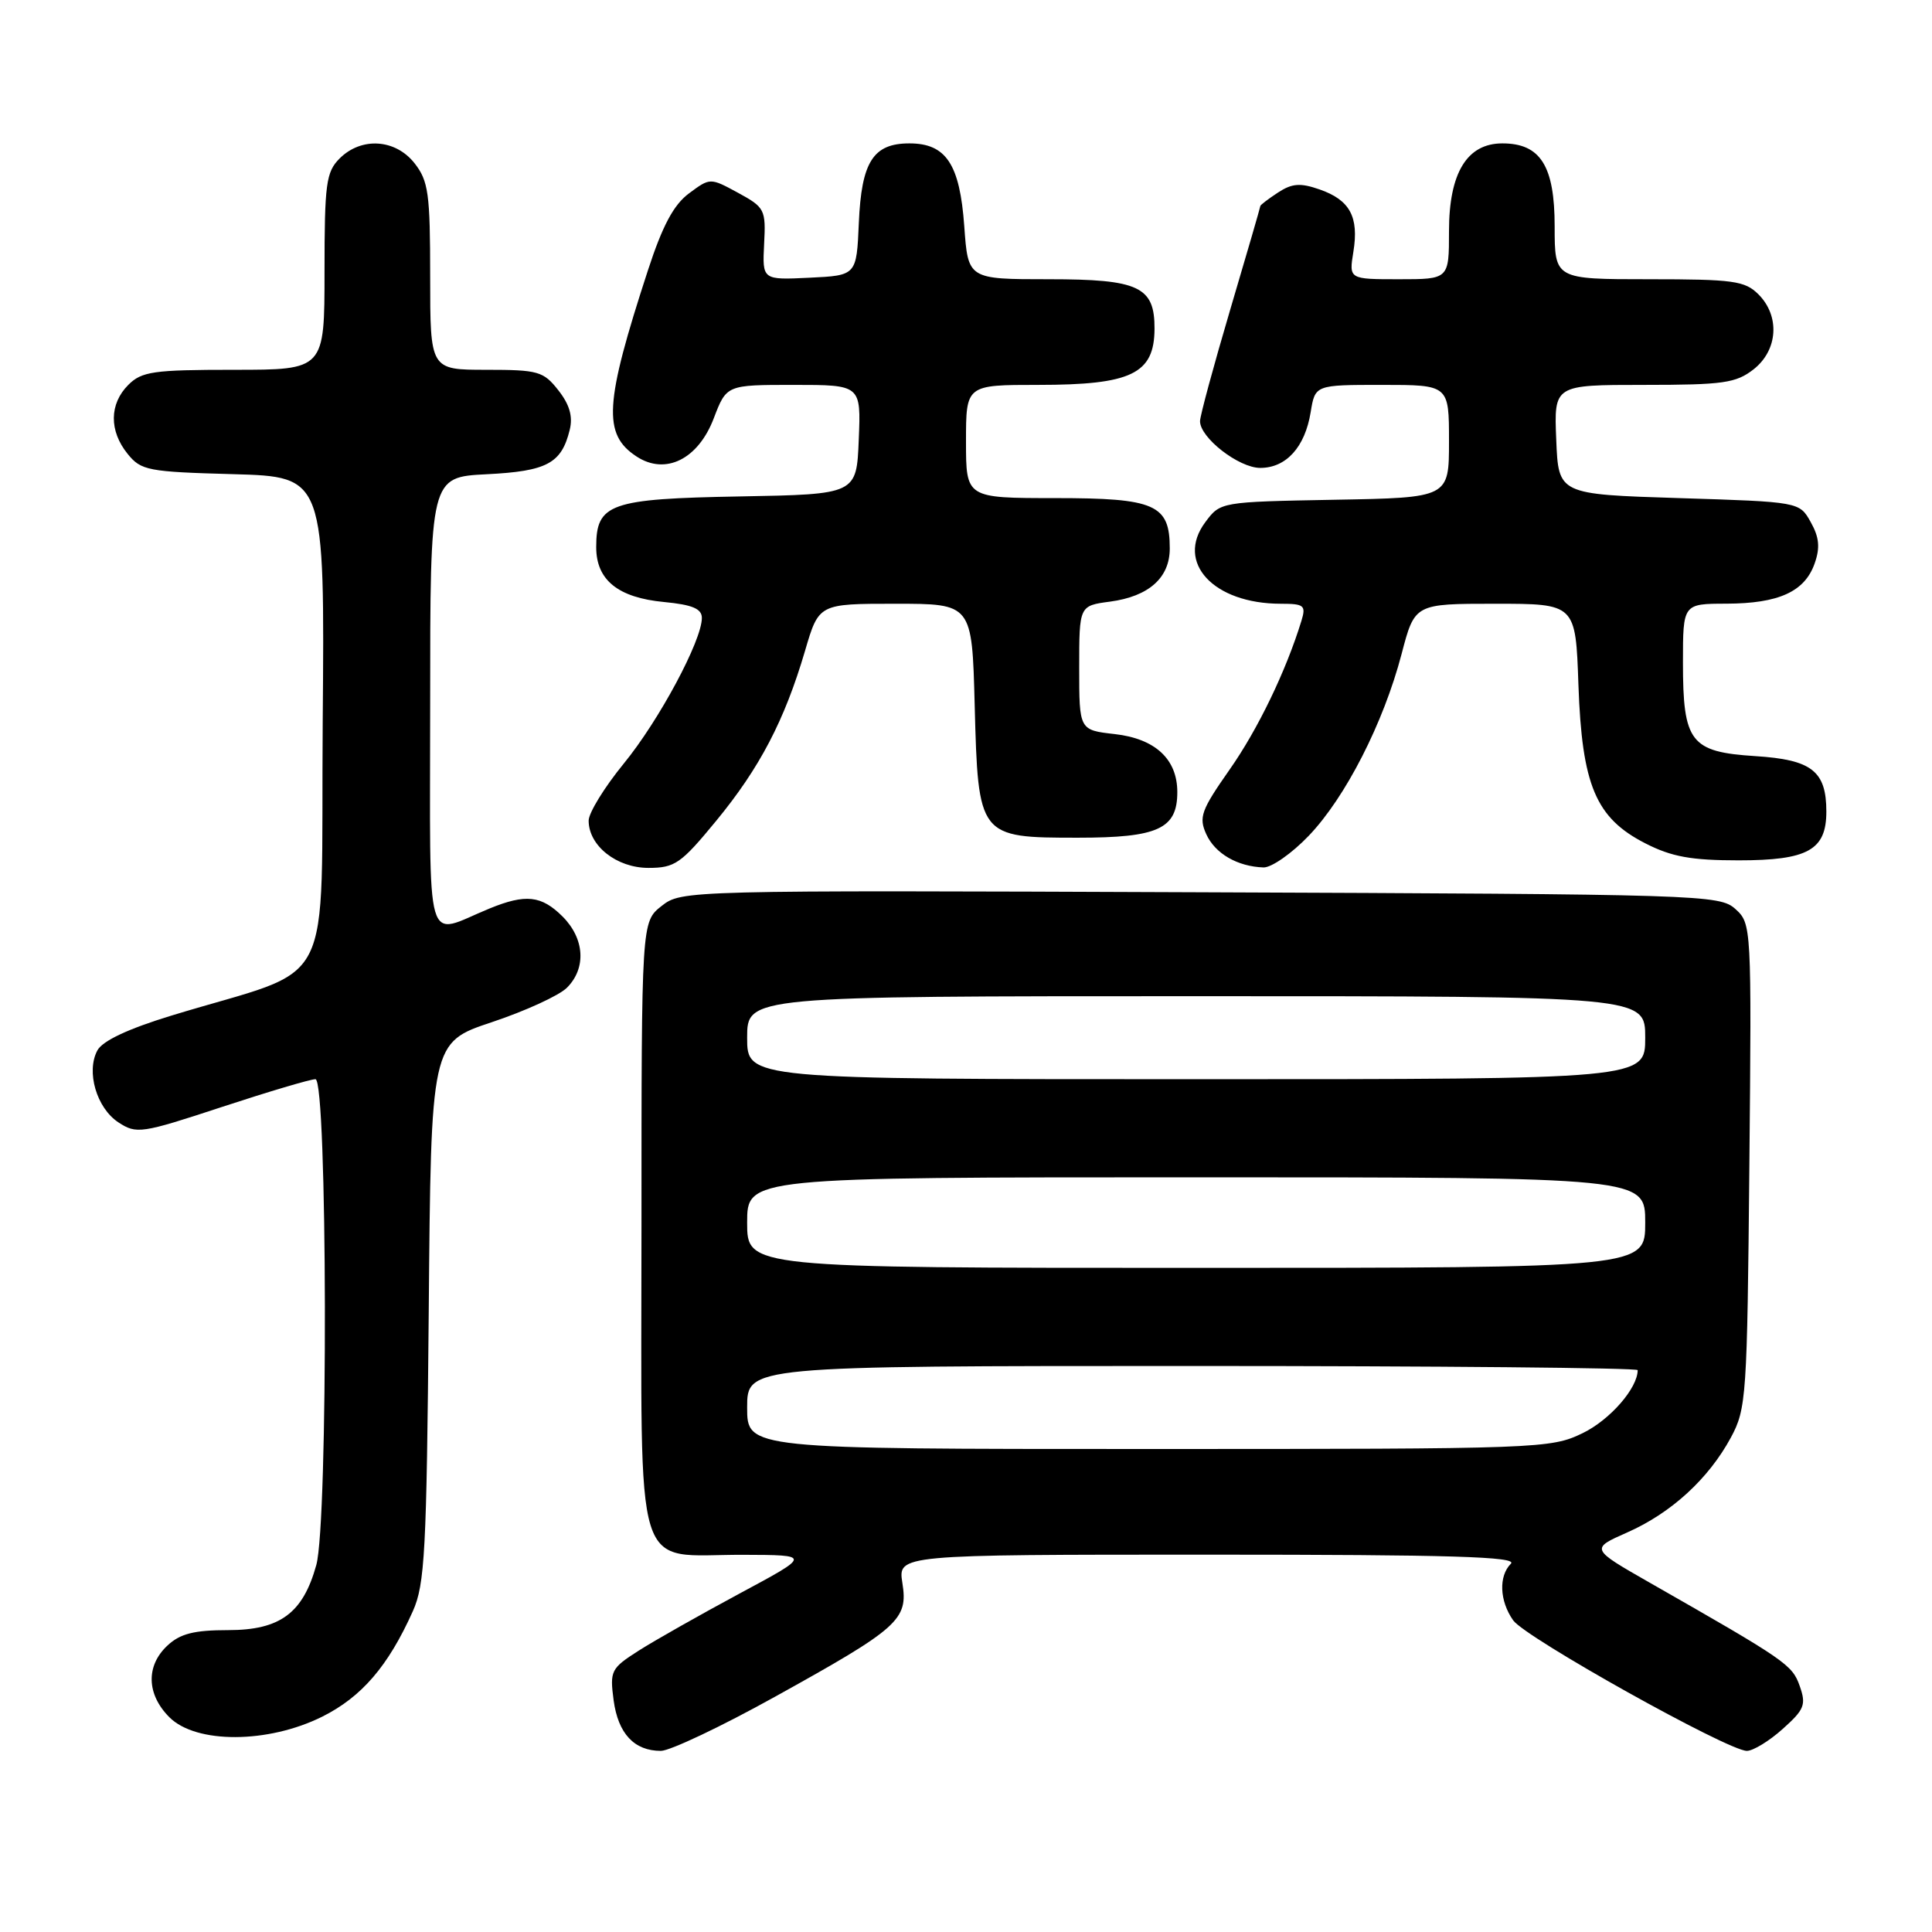 <?xml version="1.0" encoding="UTF-8" standalone="no"?>
<!DOCTYPE svg PUBLIC "-//W3C//DTD SVG 1.1//EN" "http://www.w3.org/Graphics/SVG/1.1/DTD/svg11.dtd" >
<svg xmlns="http://www.w3.org/2000/svg" xmlns:xlink="http://www.w3.org/1999/xlink" version="1.1" viewBox="0 0 256 256">
 <g >
 <path fill="currentColor"
d=" M 102.63 224.86 C 119.13 215.72 120.35 214.63 119.57 209.75 C 118.98 206.00 118.98 206.00 160.19 206.00 C 192.24 206.00 201.13 206.27 200.20 207.20 C 198.56 208.84 198.69 212.12 200.50 214.70 C 202.11 217.00 228.97 232.00 231.47 232.00 C 232.29 232.00 234.43 230.70 236.21 229.10 C 239.10 226.52 239.35 225.89 238.47 223.40 C 237.48 220.58 236.66 220.02 218.61 209.72 C 210.73 205.22 210.73 205.22 215.61 203.06 C 221.45 200.48 226.38 195.96 229.34 190.50 C 231.41 186.67 231.51 185.10 231.80 154.45 C 232.10 122.72 232.08 122.38 229.95 120.45 C 227.86 118.56 225.61 118.49 159.06 118.23 C 90.62 117.96 90.31 117.97 87.66 120.05 C 85.00 122.15 85.00 122.15 85.00 162.52 C 85.00 210.11 83.72 205.98 98.47 206.02 C 107.50 206.05 107.50 206.05 98.00 211.15 C 92.78 213.96 86.76 217.36 84.63 218.72 C 80.95 221.07 80.79 221.38 81.31 225.31 C 81.91 229.72 84.04 232.00 87.57 232.00 C 88.77 232.00 95.55 228.79 102.63 224.86 Z  M 42.69 227.47 C 47.92 224.86 51.44 220.77 54.70 213.50 C 56.30 209.94 56.53 205.58 56.81 173.81 C 57.11 138.13 57.11 138.13 65.18 135.44 C 69.62 133.96 74.09 131.91 75.12 130.88 C 77.71 128.29 77.47 124.38 74.55 121.45 C 71.74 118.65 69.66 118.42 64.87 120.38 C 56.14 123.95 57.00 126.91 57.00 93.18 C 57.00 63.22 57.00 63.22 64.48 62.84 C 72.48 62.44 74.40 61.41 75.49 56.96 C 75.93 55.18 75.47 53.60 73.98 51.71 C 72.01 49.20 71.31 49.00 64.43 49.00 C 57.00 49.00 57.00 49.00 57.00 36.63 C 57.00 25.64 56.77 23.98 54.93 21.63 C 52.39 18.41 47.88 18.12 45.00 21.00 C 43.21 22.79 43.00 24.33 43.00 36.00 C 43.00 49.00 43.00 49.00 31.00 49.00 C 20.33 49.00 18.78 49.22 17.00 51.00 C 14.48 53.52 14.44 57.09 16.91 60.14 C 18.69 62.35 19.61 62.52 30.92 62.83 C 43.03 63.17 43.03 63.17 42.76 95.75 C 42.47 132.51 44.90 127.79 22.72 134.57 C 16.96 136.33 13.58 137.92 12.90 139.19 C 11.39 142.01 12.80 146.82 15.69 148.72 C 18.09 150.29 18.71 150.20 29.40 146.68 C 35.55 144.66 41.13 143.00 41.80 143.00 C 43.39 143.00 43.50 201.66 41.91 207.38 C 40.14 213.76 37.11 216.00 30.23 216.00 C 25.72 216.00 23.87 216.47 22.19 218.04 C 19.31 220.72 19.41 224.51 22.45 227.55 C 25.99 231.08 35.52 231.04 42.69 227.47 Z  M 94.91 108.75 C 100.67 101.75 103.96 95.45 106.67 86.24 C 108.50 80.00 108.50 80.00 118.65 80.00 C 128.80 80.00 128.80 80.00 129.15 93.40 C 129.61 110.93 129.66 111.00 142.83 111.00 C 153.45 111.00 156.00 109.83 156.00 104.96 C 156.00 100.59 153.08 97.88 147.71 97.27 C 143.00 96.74 143.00 96.74 143.00 88.50 C 143.00 80.26 143.00 80.26 147.08 79.72 C 152.23 79.03 155.00 76.56 155.00 72.67 C 155.00 66.85 153.07 66.00 139.85 66.00 C 128.00 66.00 128.00 66.00 128.00 58.50 C 128.00 51.00 128.00 51.00 137.57 51.00 C 149.91 51.00 152.95 49.54 152.98 43.58 C 153.01 37.98 150.92 37.00 138.98 37.00 C 128.27 37.00 128.27 37.00 127.77 29.97 C 127.18 21.75 125.36 19.00 120.50 19.00 C 115.70 19.00 114.15 21.44 113.80 29.52 C 113.50 36.50 113.50 36.50 107.25 36.80 C 101.01 37.10 101.01 37.10 101.25 32.33 C 101.49 27.77 101.34 27.48 97.80 25.55 C 94.10 23.54 94.10 23.54 91.30 25.62 C 89.26 27.13 87.78 29.91 85.85 35.83 C 80.09 53.48 79.84 57.54 84.35 60.49 C 88.18 63.00 92.51 60.86 94.58 55.42 C 96.27 51.00 96.27 51.00 105.18 51.00 C 114.09 51.00 114.09 51.00 113.79 58.25 C 113.50 65.50 113.50 65.50 98.05 65.78 C 80.79 66.09 79.00 66.72 79.00 72.50 C 79.00 76.85 81.88 79.19 87.99 79.77 C 91.75 80.13 93.00 80.66 93.00 81.88 C 93.00 84.89 87.33 95.46 82.65 101.18 C 80.09 104.31 78.00 107.71 78.00 108.74 C 78.00 112.07 81.71 115.00 85.92 115.00 C 89.43 115.00 90.23 114.44 94.91 108.75 Z  M 173.42 110.74 C 178.29 105.65 183.32 95.80 185.72 86.65 C 187.46 80.00 187.46 80.00 198.12 80.00 C 208.78 80.00 208.78 80.00 209.15 90.75 C 209.62 104.07 211.44 108.39 218.02 111.75 C 221.50 113.53 224.10 114.00 230.38 114.00 C 239.55 114.00 242.00 112.64 242.00 107.54 C 242.00 102.17 240.07 100.66 232.59 100.19 C 223.99 99.64 223.00 98.36 223.00 87.78 C 223.00 80.00 223.00 80.00 228.75 79.99 C 235.69 79.97 239.14 78.40 240.45 74.66 C 241.19 72.57 241.06 71.19 239.93 69.18 C 238.43 66.50 238.43 66.50 222.46 66.00 C 206.50 65.50 206.50 65.50 206.21 58.25 C 205.91 51.00 205.91 51.00 217.82 51.00 C 228.36 51.00 230.03 50.76 232.37 48.93 C 235.59 46.39 235.88 41.88 233.00 39.00 C 231.21 37.21 229.67 37.00 218.50 37.00 C 206.00 37.00 206.00 37.00 206.00 30.00 C 206.00 21.98 204.12 19.00 199.07 19.00 C 194.38 19.00 192.00 22.92 192.00 30.63 C 192.00 37.00 192.00 37.00 185.37 37.00 C 178.74 37.00 178.74 37.00 179.33 33.36 C 180.08 28.73 178.87 26.50 174.85 25.10 C 172.29 24.21 171.21 24.29 169.33 25.52 C 168.05 26.36 167.00 27.16 167.00 27.30 C 167.00 27.44 165.21 33.61 163.01 41.03 C 160.82 48.44 159.02 55.08 159.01 55.80 C 158.99 57.99 164.14 62.00 166.99 62.00 C 170.43 62.00 172.92 59.24 173.67 54.62 C 174.26 51.00 174.26 51.00 183.13 51.00 C 192.00 51.00 192.00 51.00 192.00 58.47 C 192.00 65.95 192.00 65.95 176.86 66.22 C 161.72 66.50 161.71 66.50 159.71 69.19 C 155.72 74.53 160.79 80.00 169.72 80.00 C 172.80 80.00 173.07 80.22 172.45 82.25 C 170.41 88.90 166.68 96.64 162.92 101.99 C 159.15 107.37 158.82 108.30 159.84 110.54 C 161.01 113.11 163.97 114.82 167.42 114.94 C 168.48 114.97 171.18 113.08 173.42 110.74 Z  M 99.00 186.50 C 99.00 181.00 99.00 181.00 158.00 181.00 C 190.45 181.00 217.00 181.25 217.00 181.55 C 217.00 183.94 213.32 188.15 209.71 189.90 C 205.46 191.95 204.19 192.00 152.18 192.00 C 99.00 192.00 99.00 192.00 99.00 186.50 Z  M 99.00 162.00 C 99.00 156.00 99.00 156.00 158.50 156.00 C 218.00 156.00 218.00 156.00 218.00 162.00 C 218.00 168.00 218.00 168.00 158.50 168.00 C 99.00 168.00 99.00 168.00 99.00 162.00 Z  M 99.00 137.50 C 99.00 132.00 99.00 132.00 158.50 132.00 C 218.00 132.00 218.00 132.00 218.00 137.50 C 218.00 143.00 218.00 143.00 158.50 143.00 C 99.00 143.00 99.00 143.00 99.00 137.50 Z "/>
</g>
</svg>